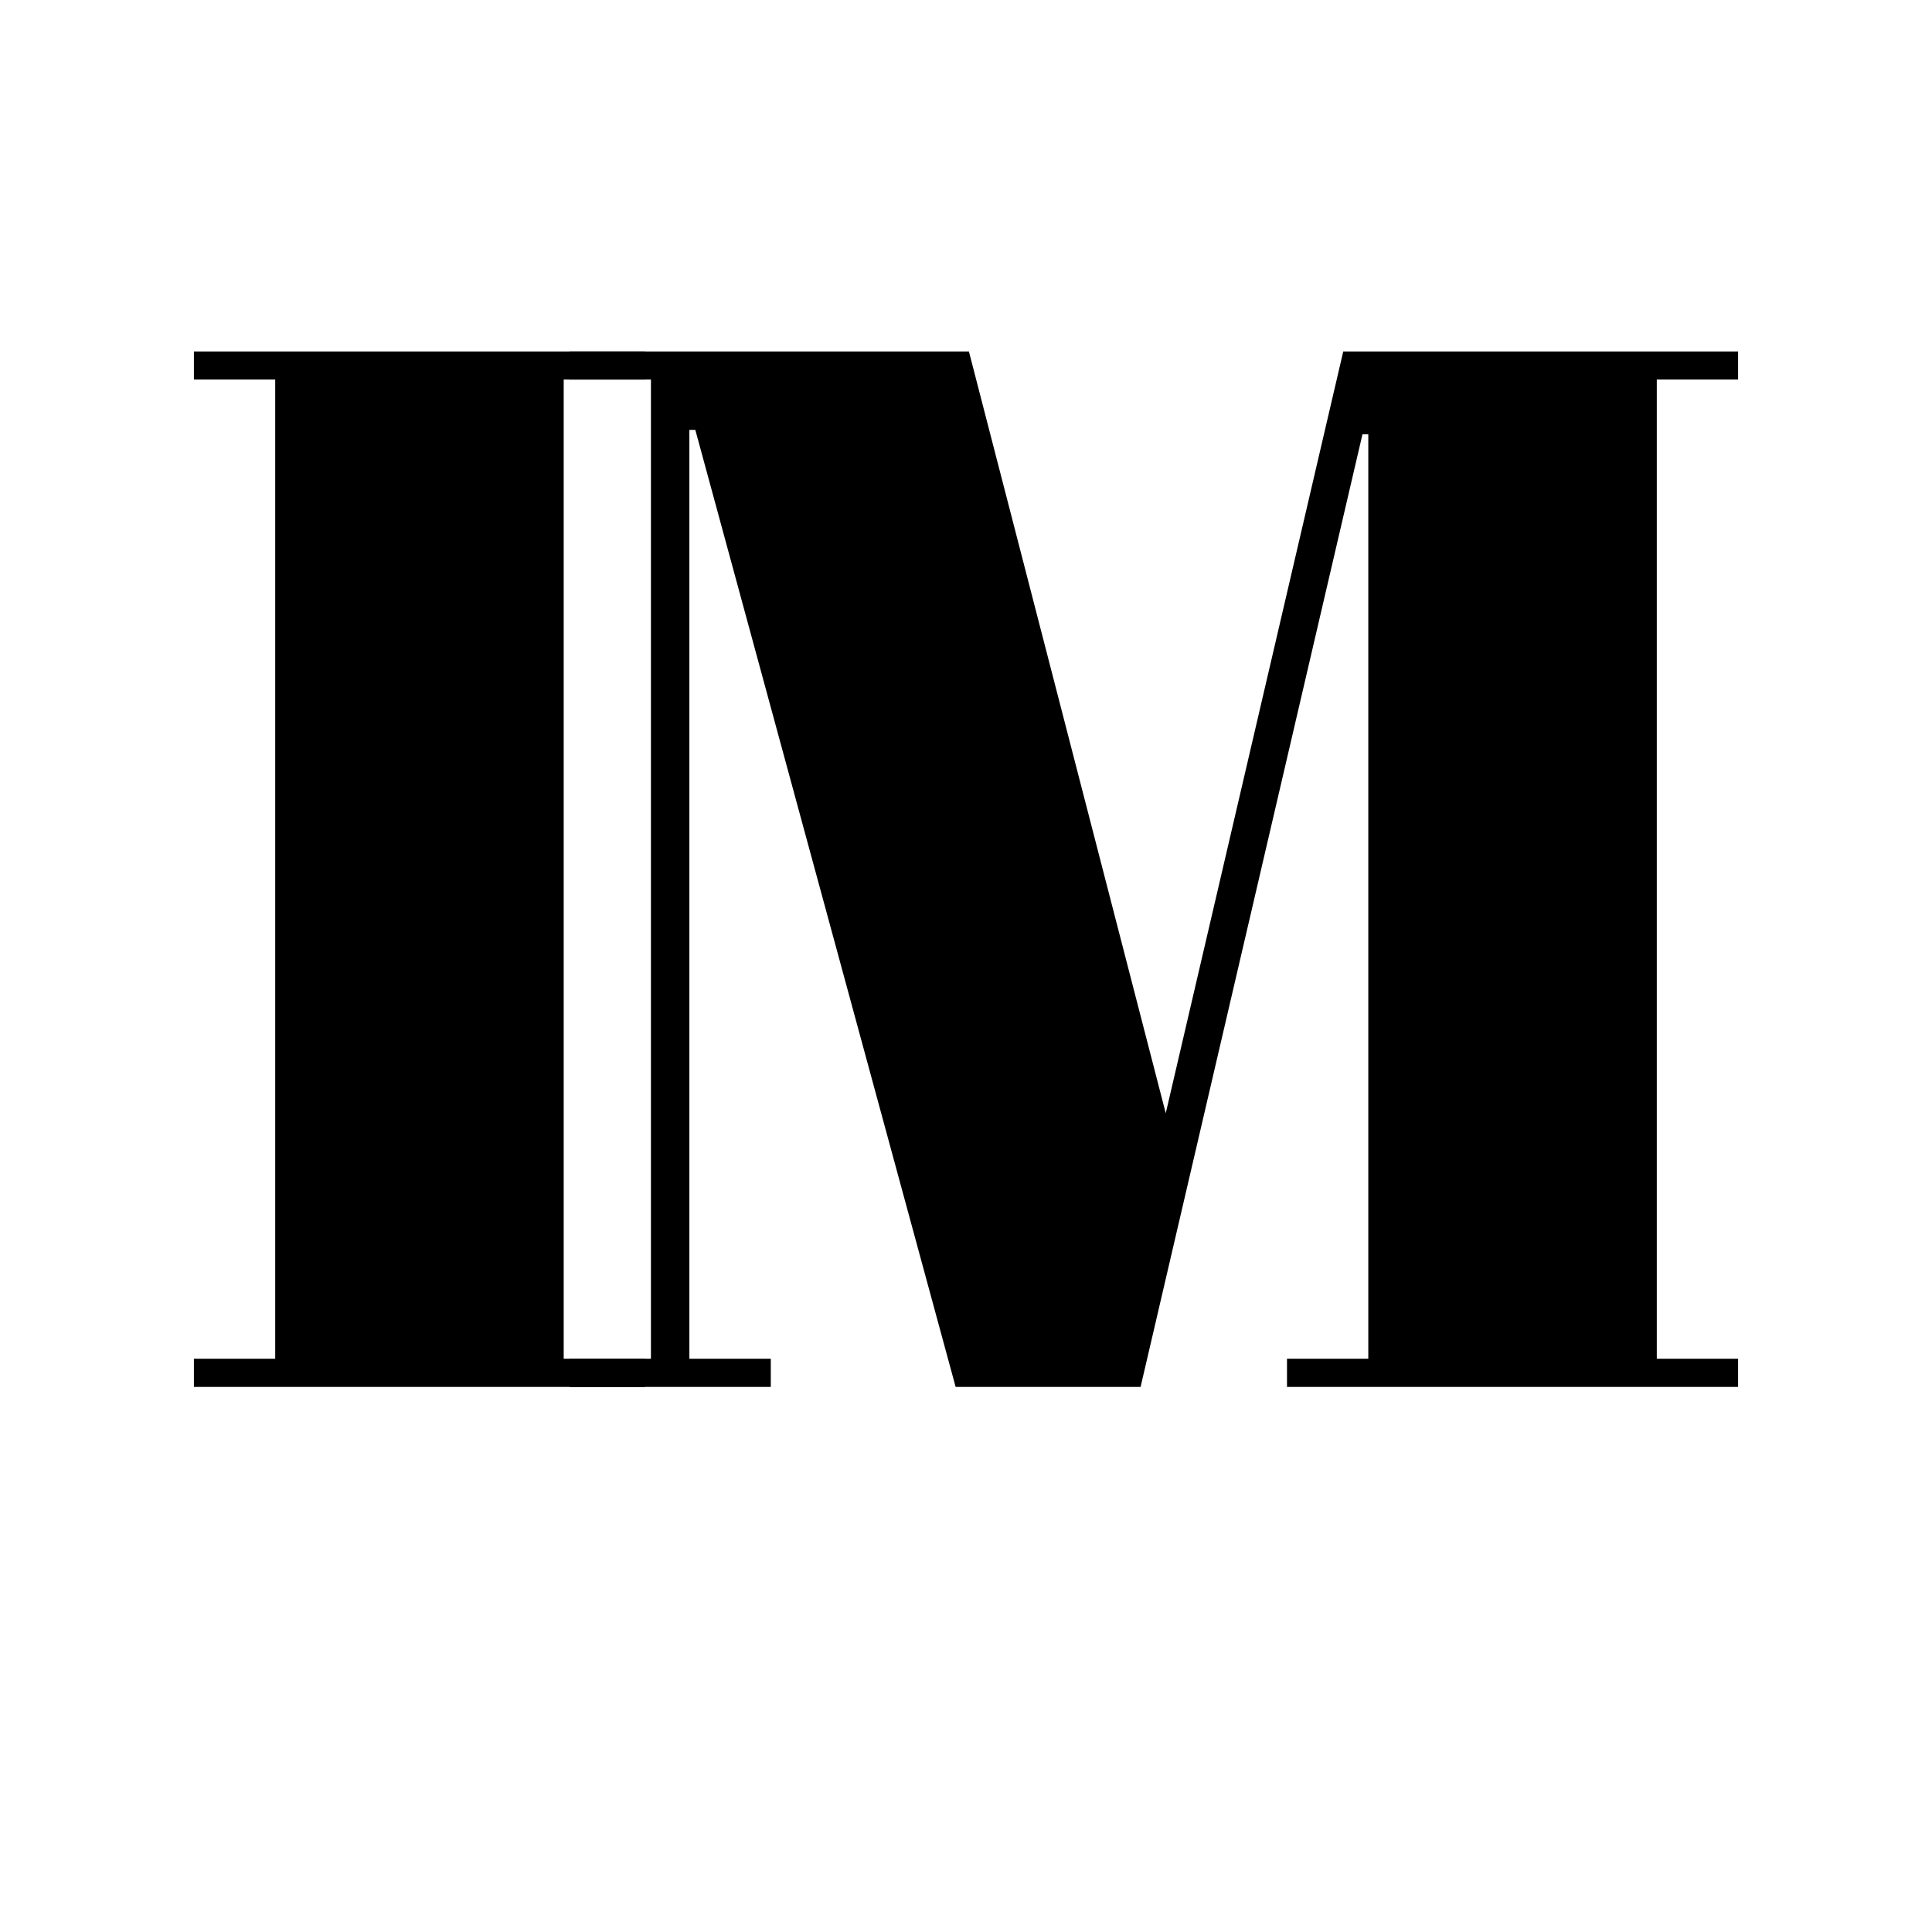 <svg xmlns="http://www.w3.org/2000/svg" xml:space="preserve" width="192" height="192" data-version="2">
    <path d="M19.27 37.72v-2.79H64.1v2.79h-8.08v97.31h8.08v2.8H19.27v-2.8h8.08V37.72z" paint-order="stroke"/>
    <path d="m115.85 110.63 17.64-75.7h39.24v2.79h-8.08v97.31h8.08v2.8H127.9v-2.8h8.08V43.16h-.58l-22.05 94.67H94.97L69.1 42.72h-.59v92.31h8.09v2.8h-20v-2.8h8.09V37.72H56.6v-2.79h39.69z" paint-order="stroke"/>
</svg>
